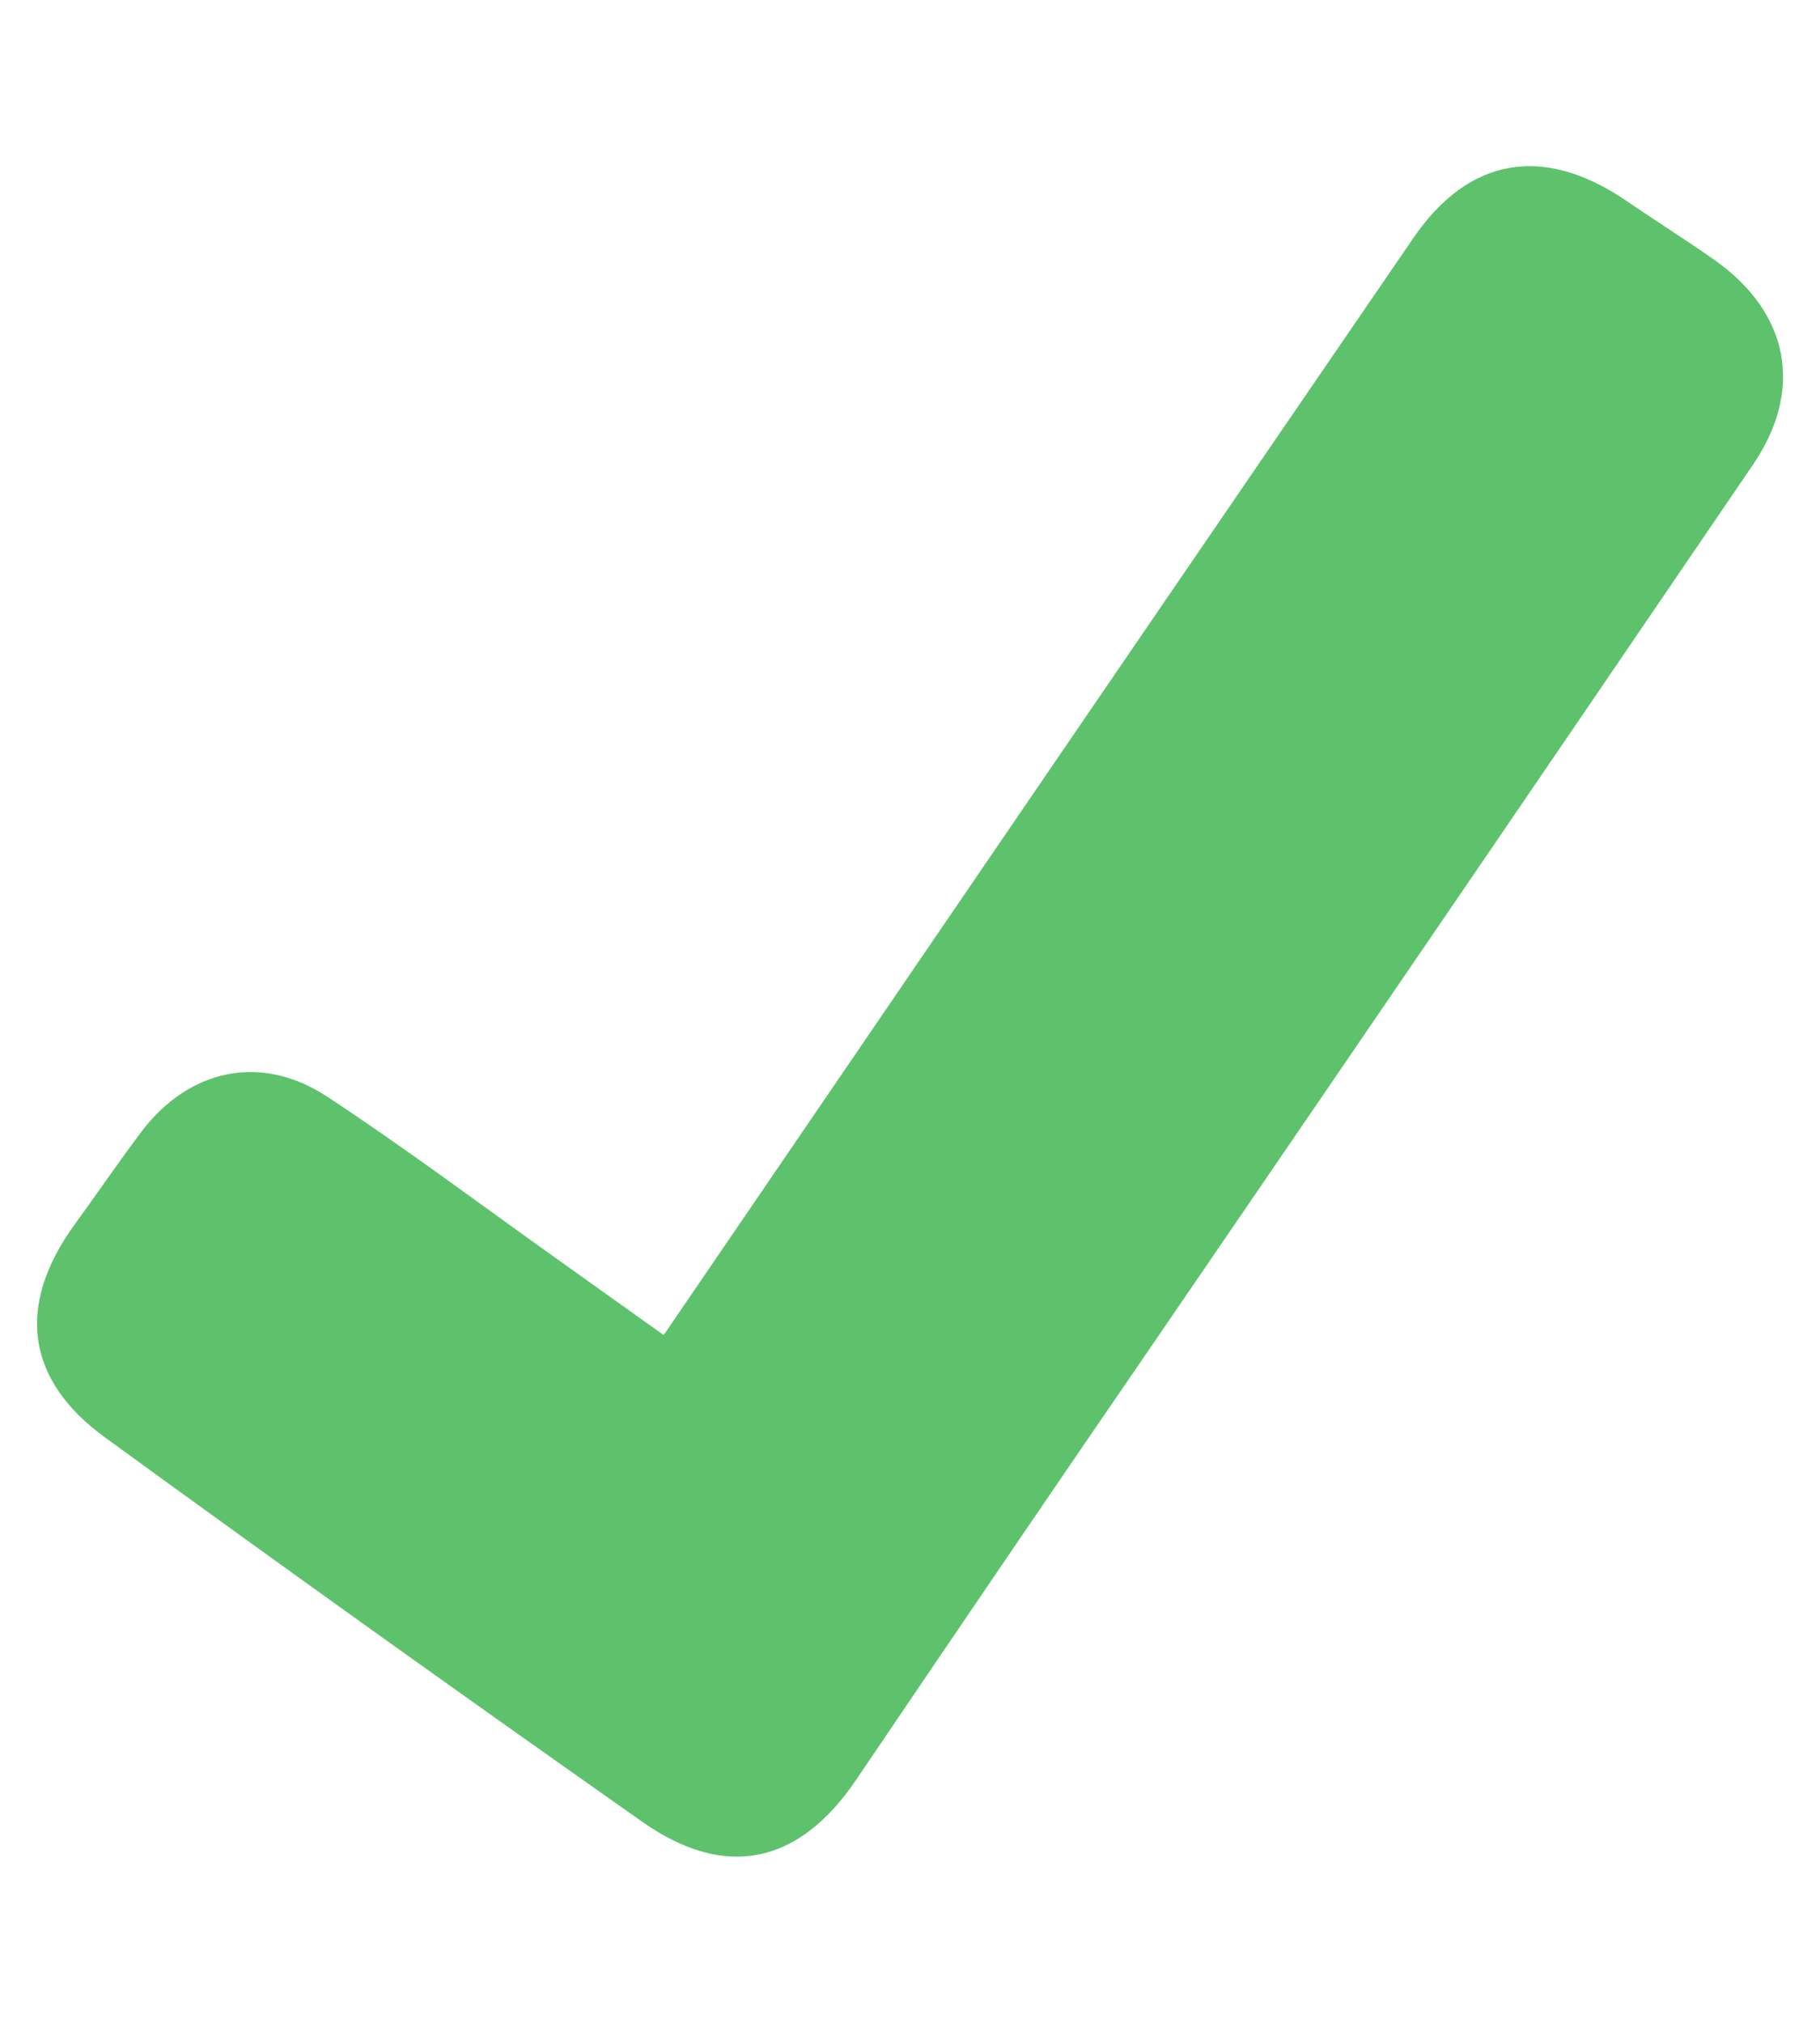 <svg xmlns="http://www.w3.org/2000/svg" width="100%" height="100%" viewBox="0 0 9 10" fill="none">
  <path d="M3.282 6.6L4.201 5.254C5.131 3.891 6.061 2.531 6.991 1.174C7.267 0.773 7.635 0.719 8.034 0.987C8.183 1.089 8.334 1.184 8.481 1.287C8.847 1.547 8.922 1.926 8.668 2.298C7.675 3.757 6.679 5.215 5.682 6.672C5.196 7.38 4.714 8.089 4.234 8.798C3.952 9.216 3.587 9.297 3.173 9.004C2.284 8.379 1.4 7.747 0.522 7.108C0.127 6.823 0.081 6.454 0.365 6.059C0.478 5.904 0.584 5.748 0.699 5.595C0.935 5.284 1.291 5.206 1.619 5.422C2.002 5.674 2.37 5.95 2.745 6.217L3.282 6.6Z" fill="#5EC26D"></path>
</svg>